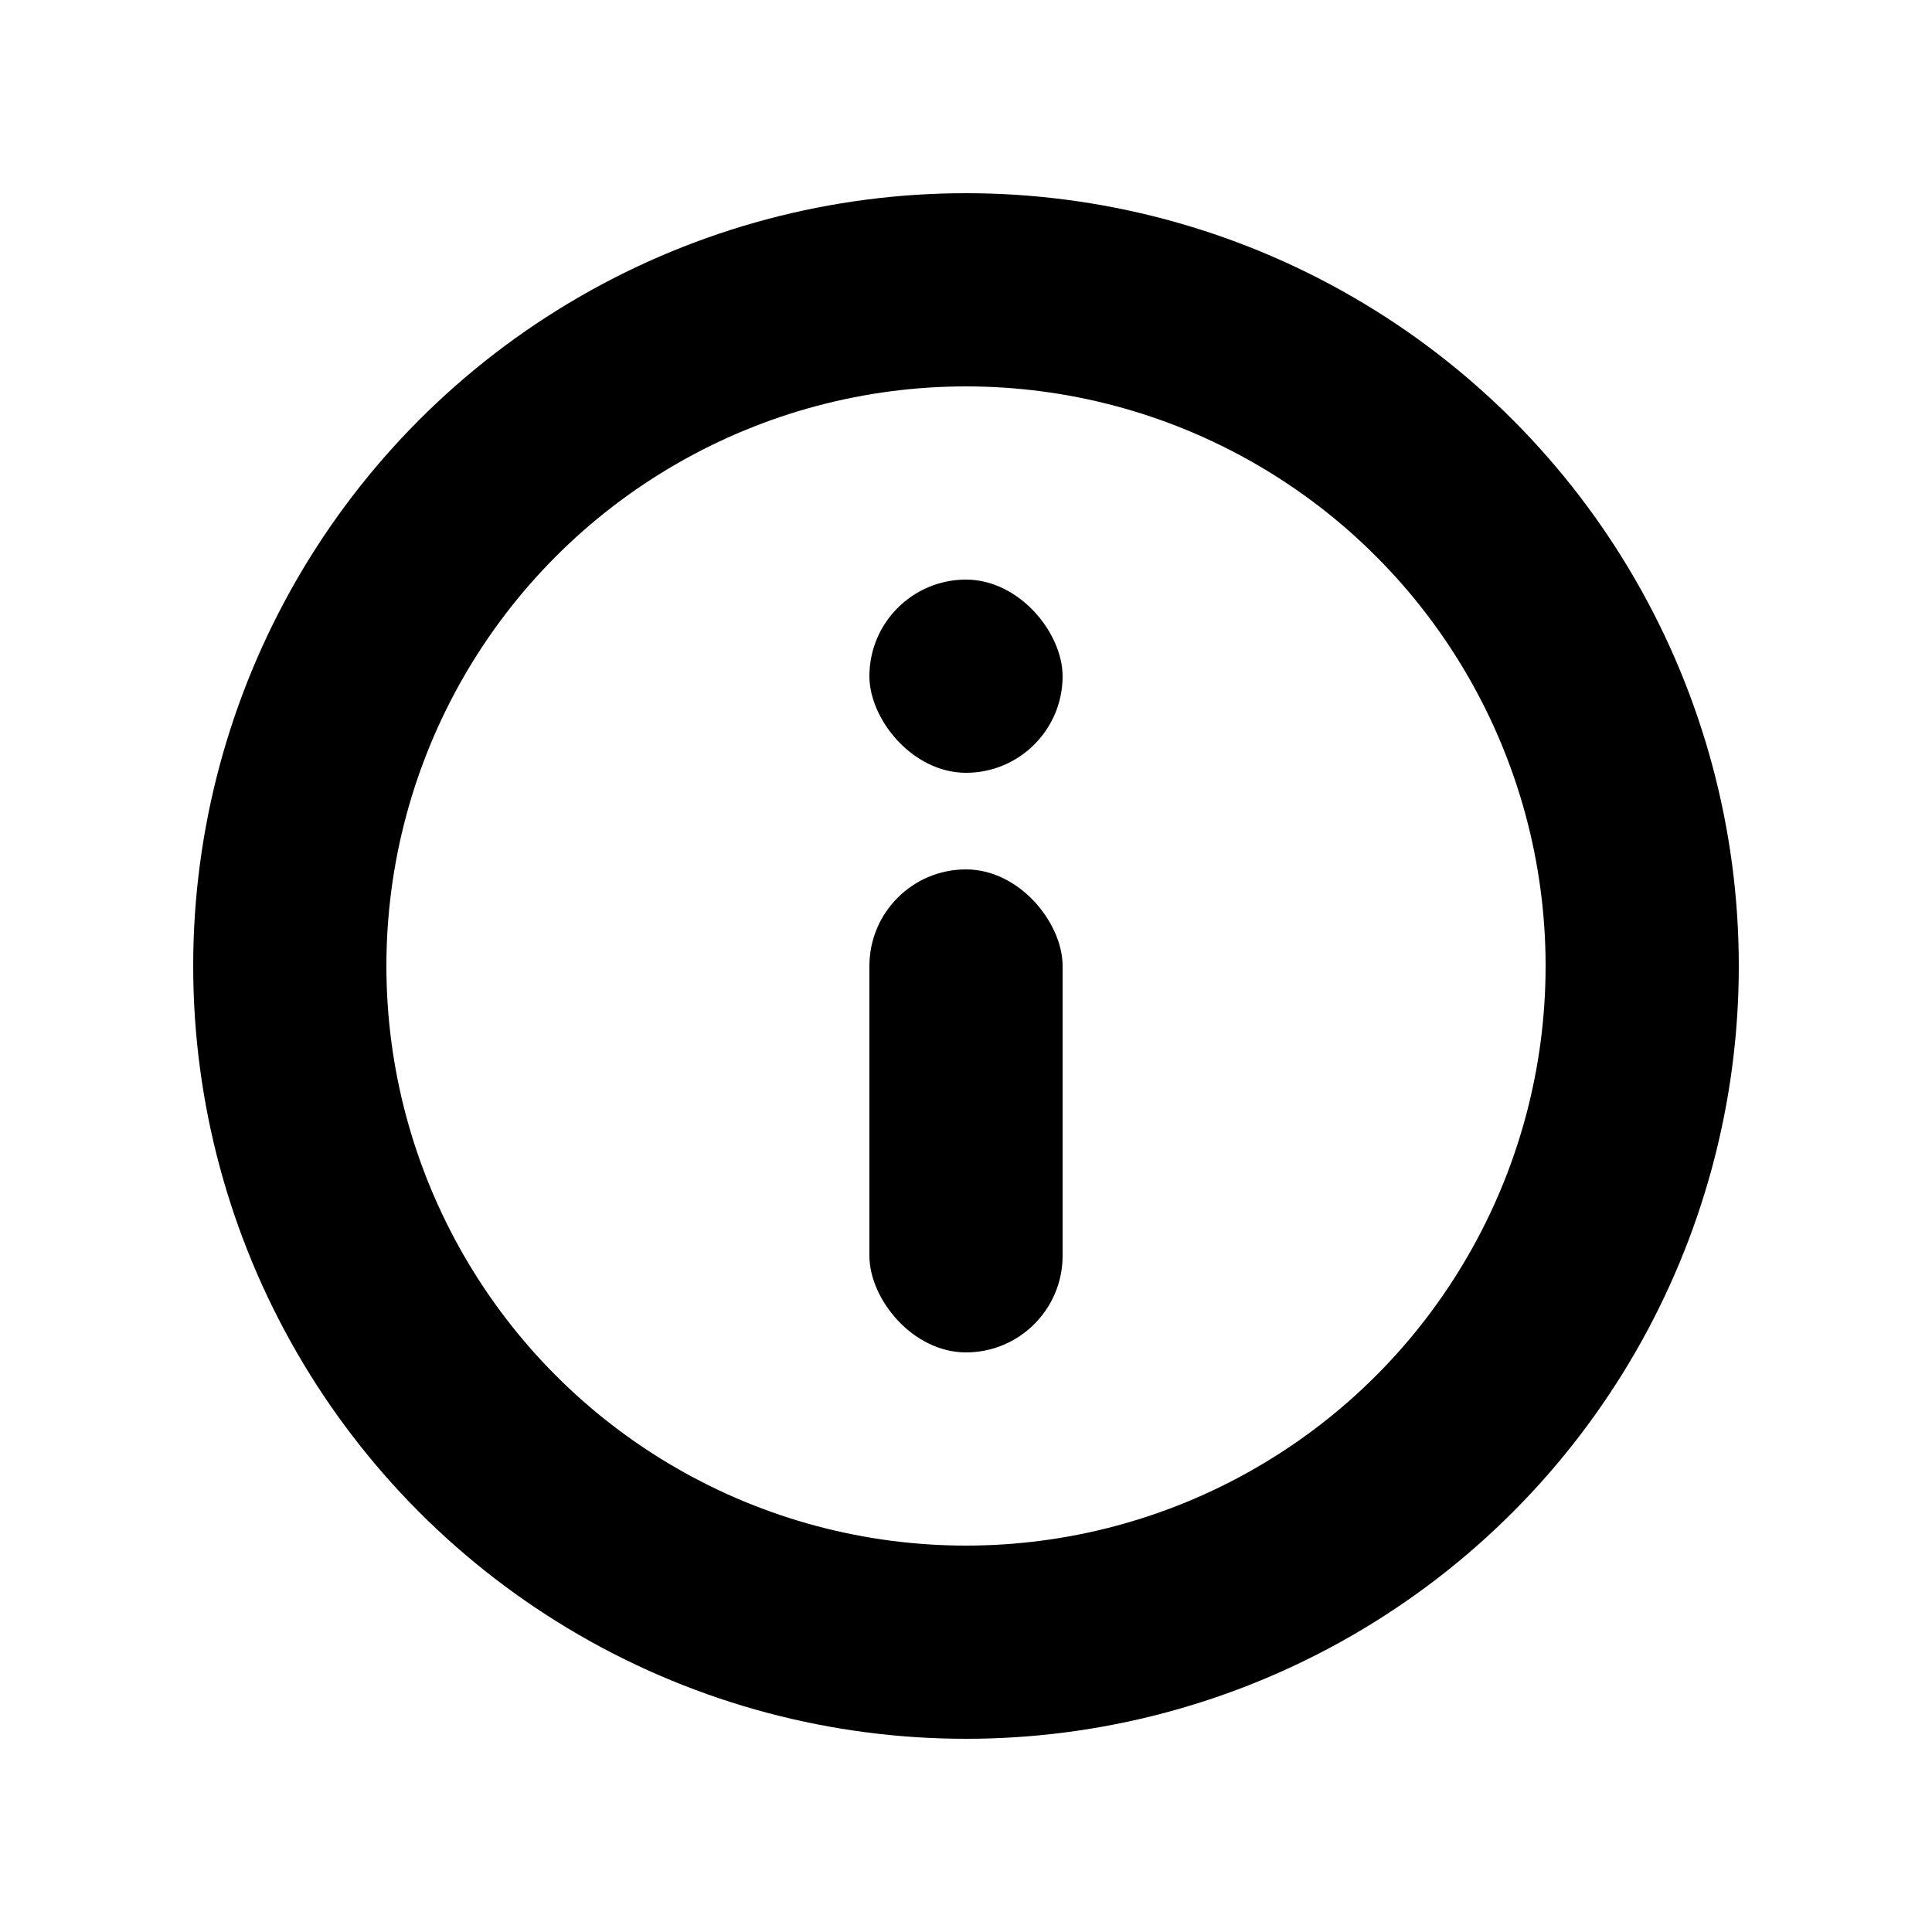 <svg width="20" height="20" viewBox="0 0 20 20" fill="none" xmlns="http://www.w3.org/2000/svg">
<circle cx="10" cy="10" r="7" stroke="currentColor" stroke-width="2"/>
<rect x="9" y="6" width="2" height="2" rx="1" fill="currentColor"/>
<rect x="9" y="9" width="2" height="5" rx="1" fill="currentColor"/>
</svg>

